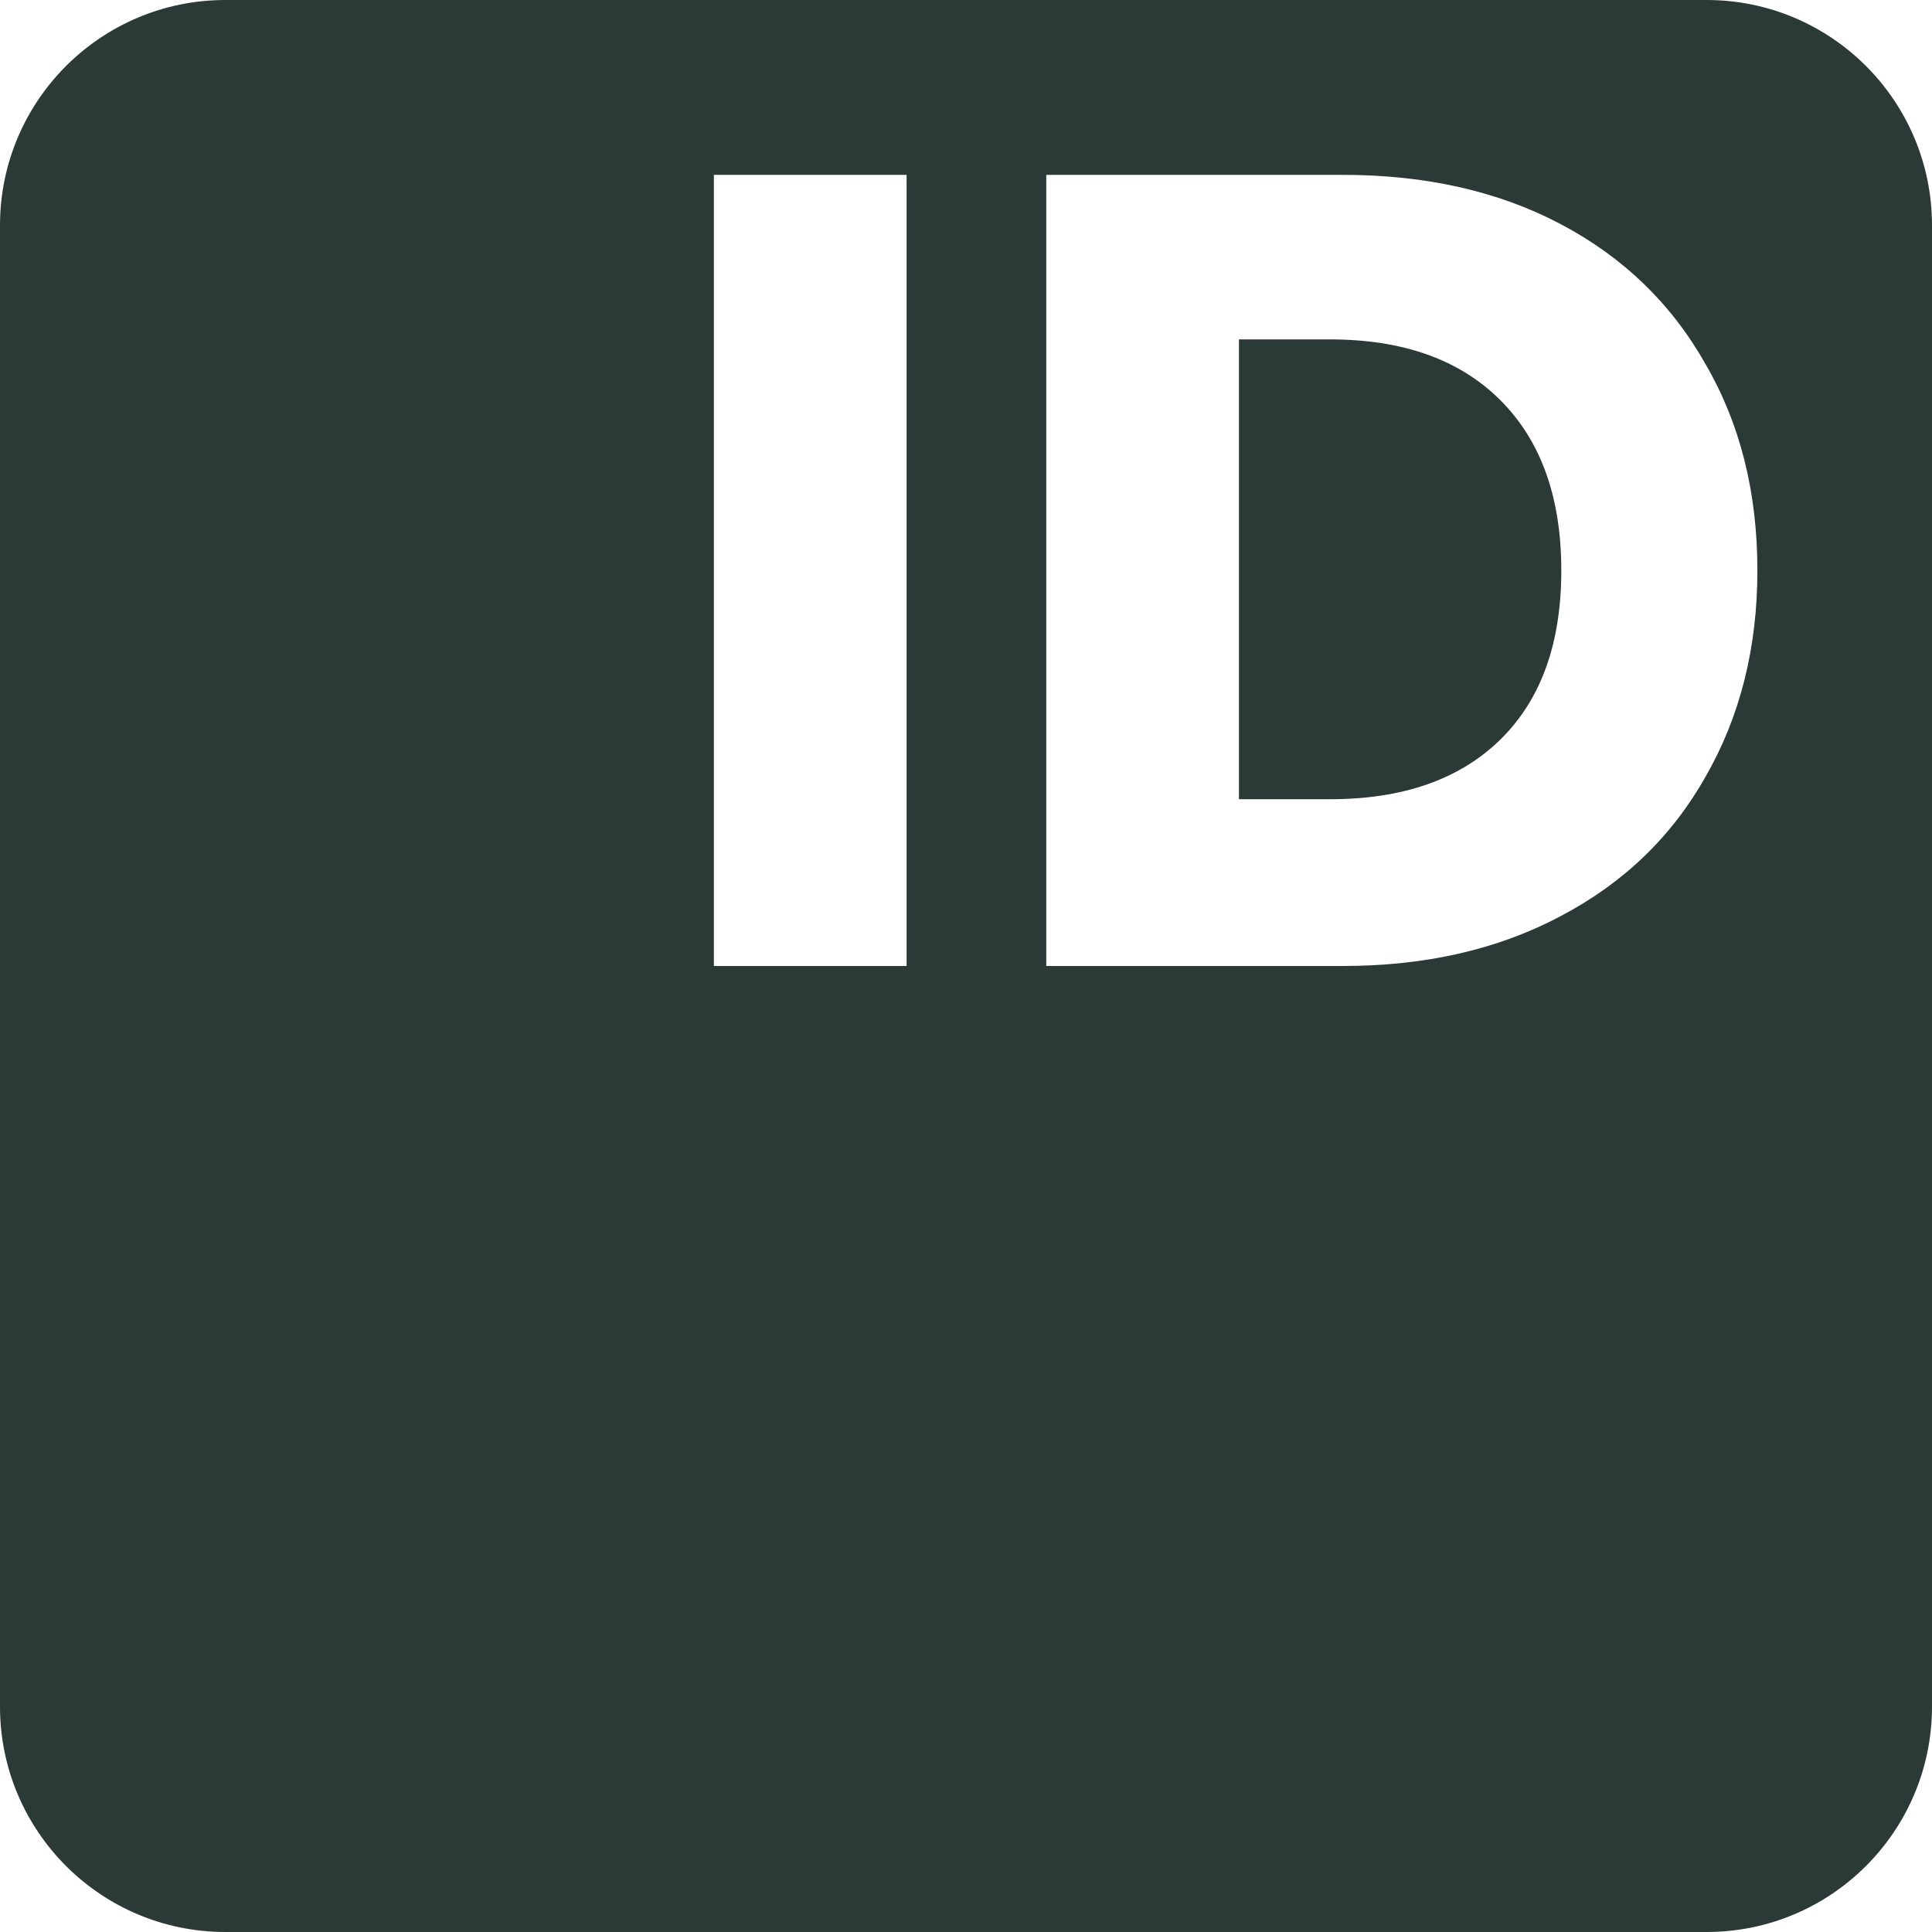 <svg width="40" height="40" viewBox="0 0 40 40" fill="none" xmlns="http://www.w3.org/2000/svg">
<path d="M31.065 15.31C30.225 16.134 29.05 16.547 27.541 16.547H25.651V7.027H27.541C29.05 7.027 30.225 7.447 31.065 8.287C31.905 9.127 32.325 10.301 32.325 11.81C32.325 13.319 31.905 14.486 31.065 15.31Z" fill="#2B3A36"/>
<path fill-rule="evenodd" clip-rule="evenodd" d="M4.667 0C2.089 0 0 2.089 0 4.667V35.333C0 37.911 2.089 40 4.667 40H35.333C37.911 40 40 37.911 40 35.333V4.667C40 2.089 37.911 0 35.333 0H4.667ZM18.77 20V3.62H14.78V20H18.77ZM32.325 4.647C31.034 3.962 29.525 3.62 27.798 3.62H21.662V20H27.798C29.509 20 31.01 19.658 32.301 18.973C33.608 18.289 34.611 17.324 35.312 16.08C36.027 14.836 36.385 13.412 36.385 11.81C36.385 10.192 36.027 8.769 35.312 7.54C34.611 6.296 33.616 5.331 32.325 4.647Z" fill="#2B3A36"/>
</svg>
